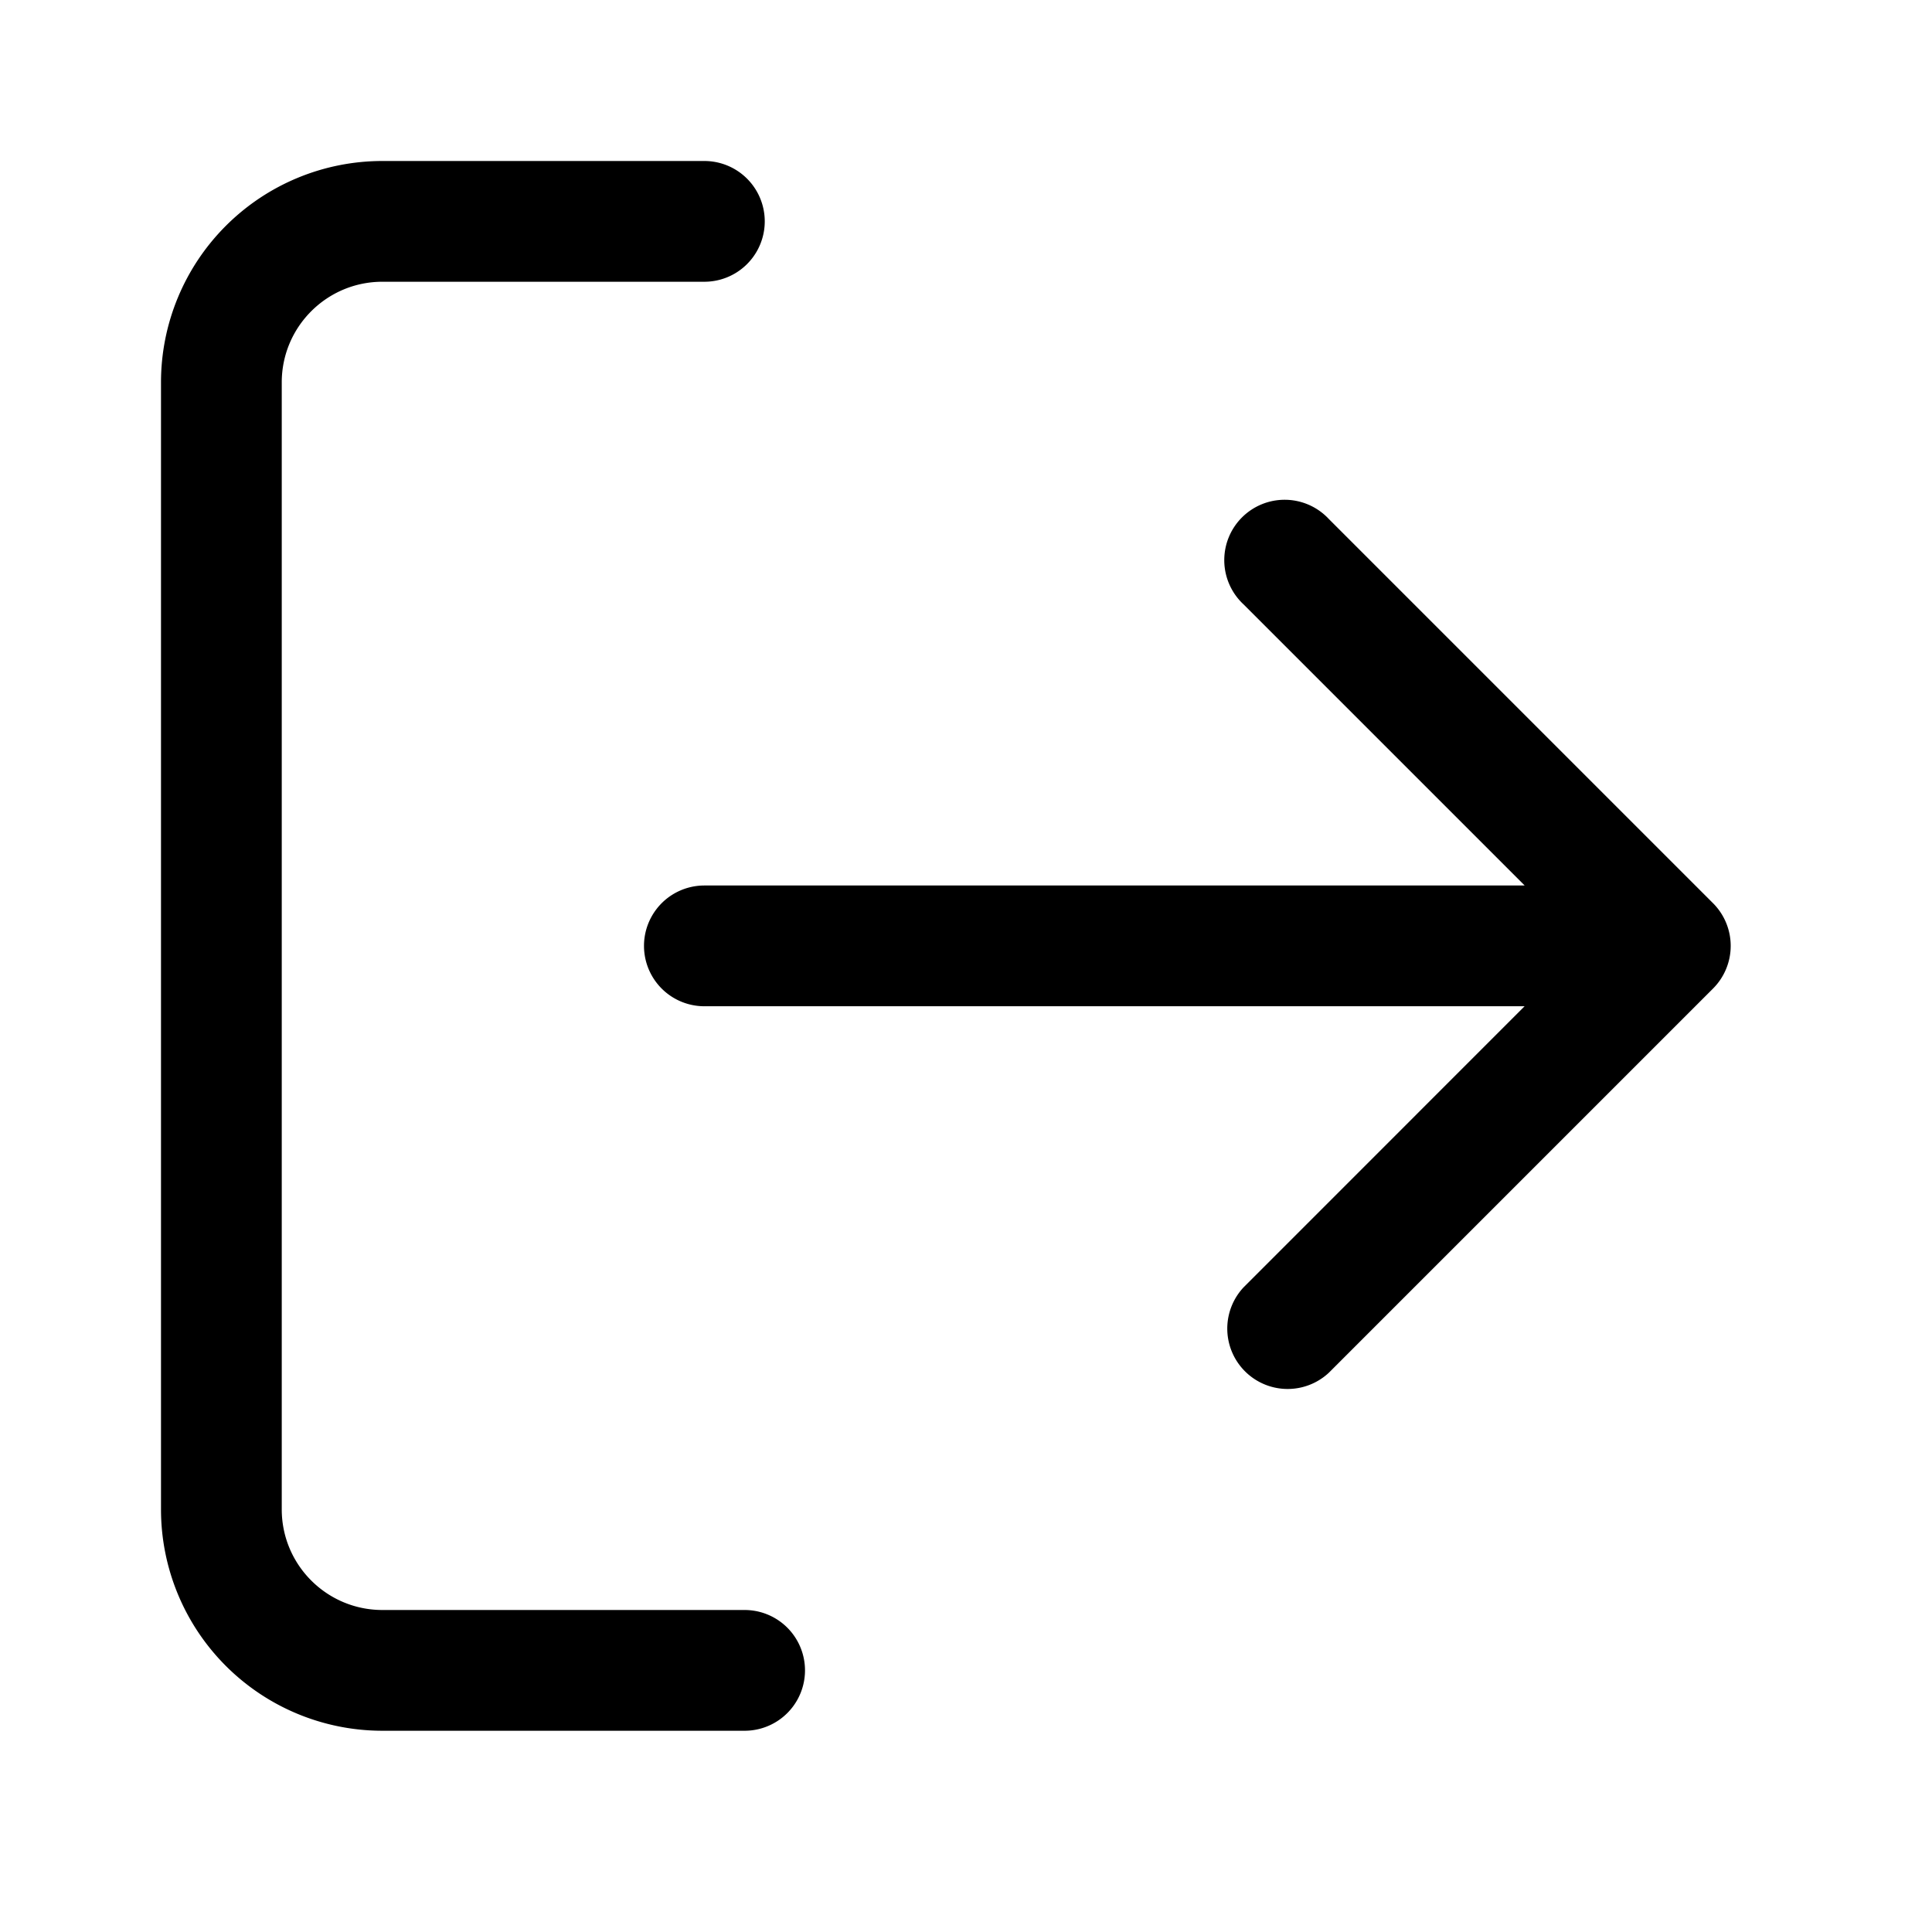 <svg xmlns="http://www.w3.org/2000/svg" fill="none" viewBox="0 0 24 24" class="Icon Icon-logout"><path fill="currentColor" fill-rule="evenodd" d="M4.75 3.5c-.69 0-1.25.56-1.25 1.25v14c0 .69.56 1.25 1.25 1.25h4.5a.75.75 0 0 1 0 1.5h-4.5A2.75 2.75 0 0 1 2 18.75v-14A2.75 2.75 0 0 1 4.75 2h4a.75.75 0 0 1 0 1.5zm11.757 2.947 4.773 4.773a.75.75 0 0 1 0 1.06l-4.773 4.773a.75.75 0 0 1-1.06-1.06l3.492-3.493H8.75a.75.75 0 0 1 0-1.5h10.19l-3.493-3.493a.75.75 0 1 1 1.06-1.06" clip-rule="evenodd"/></svg>